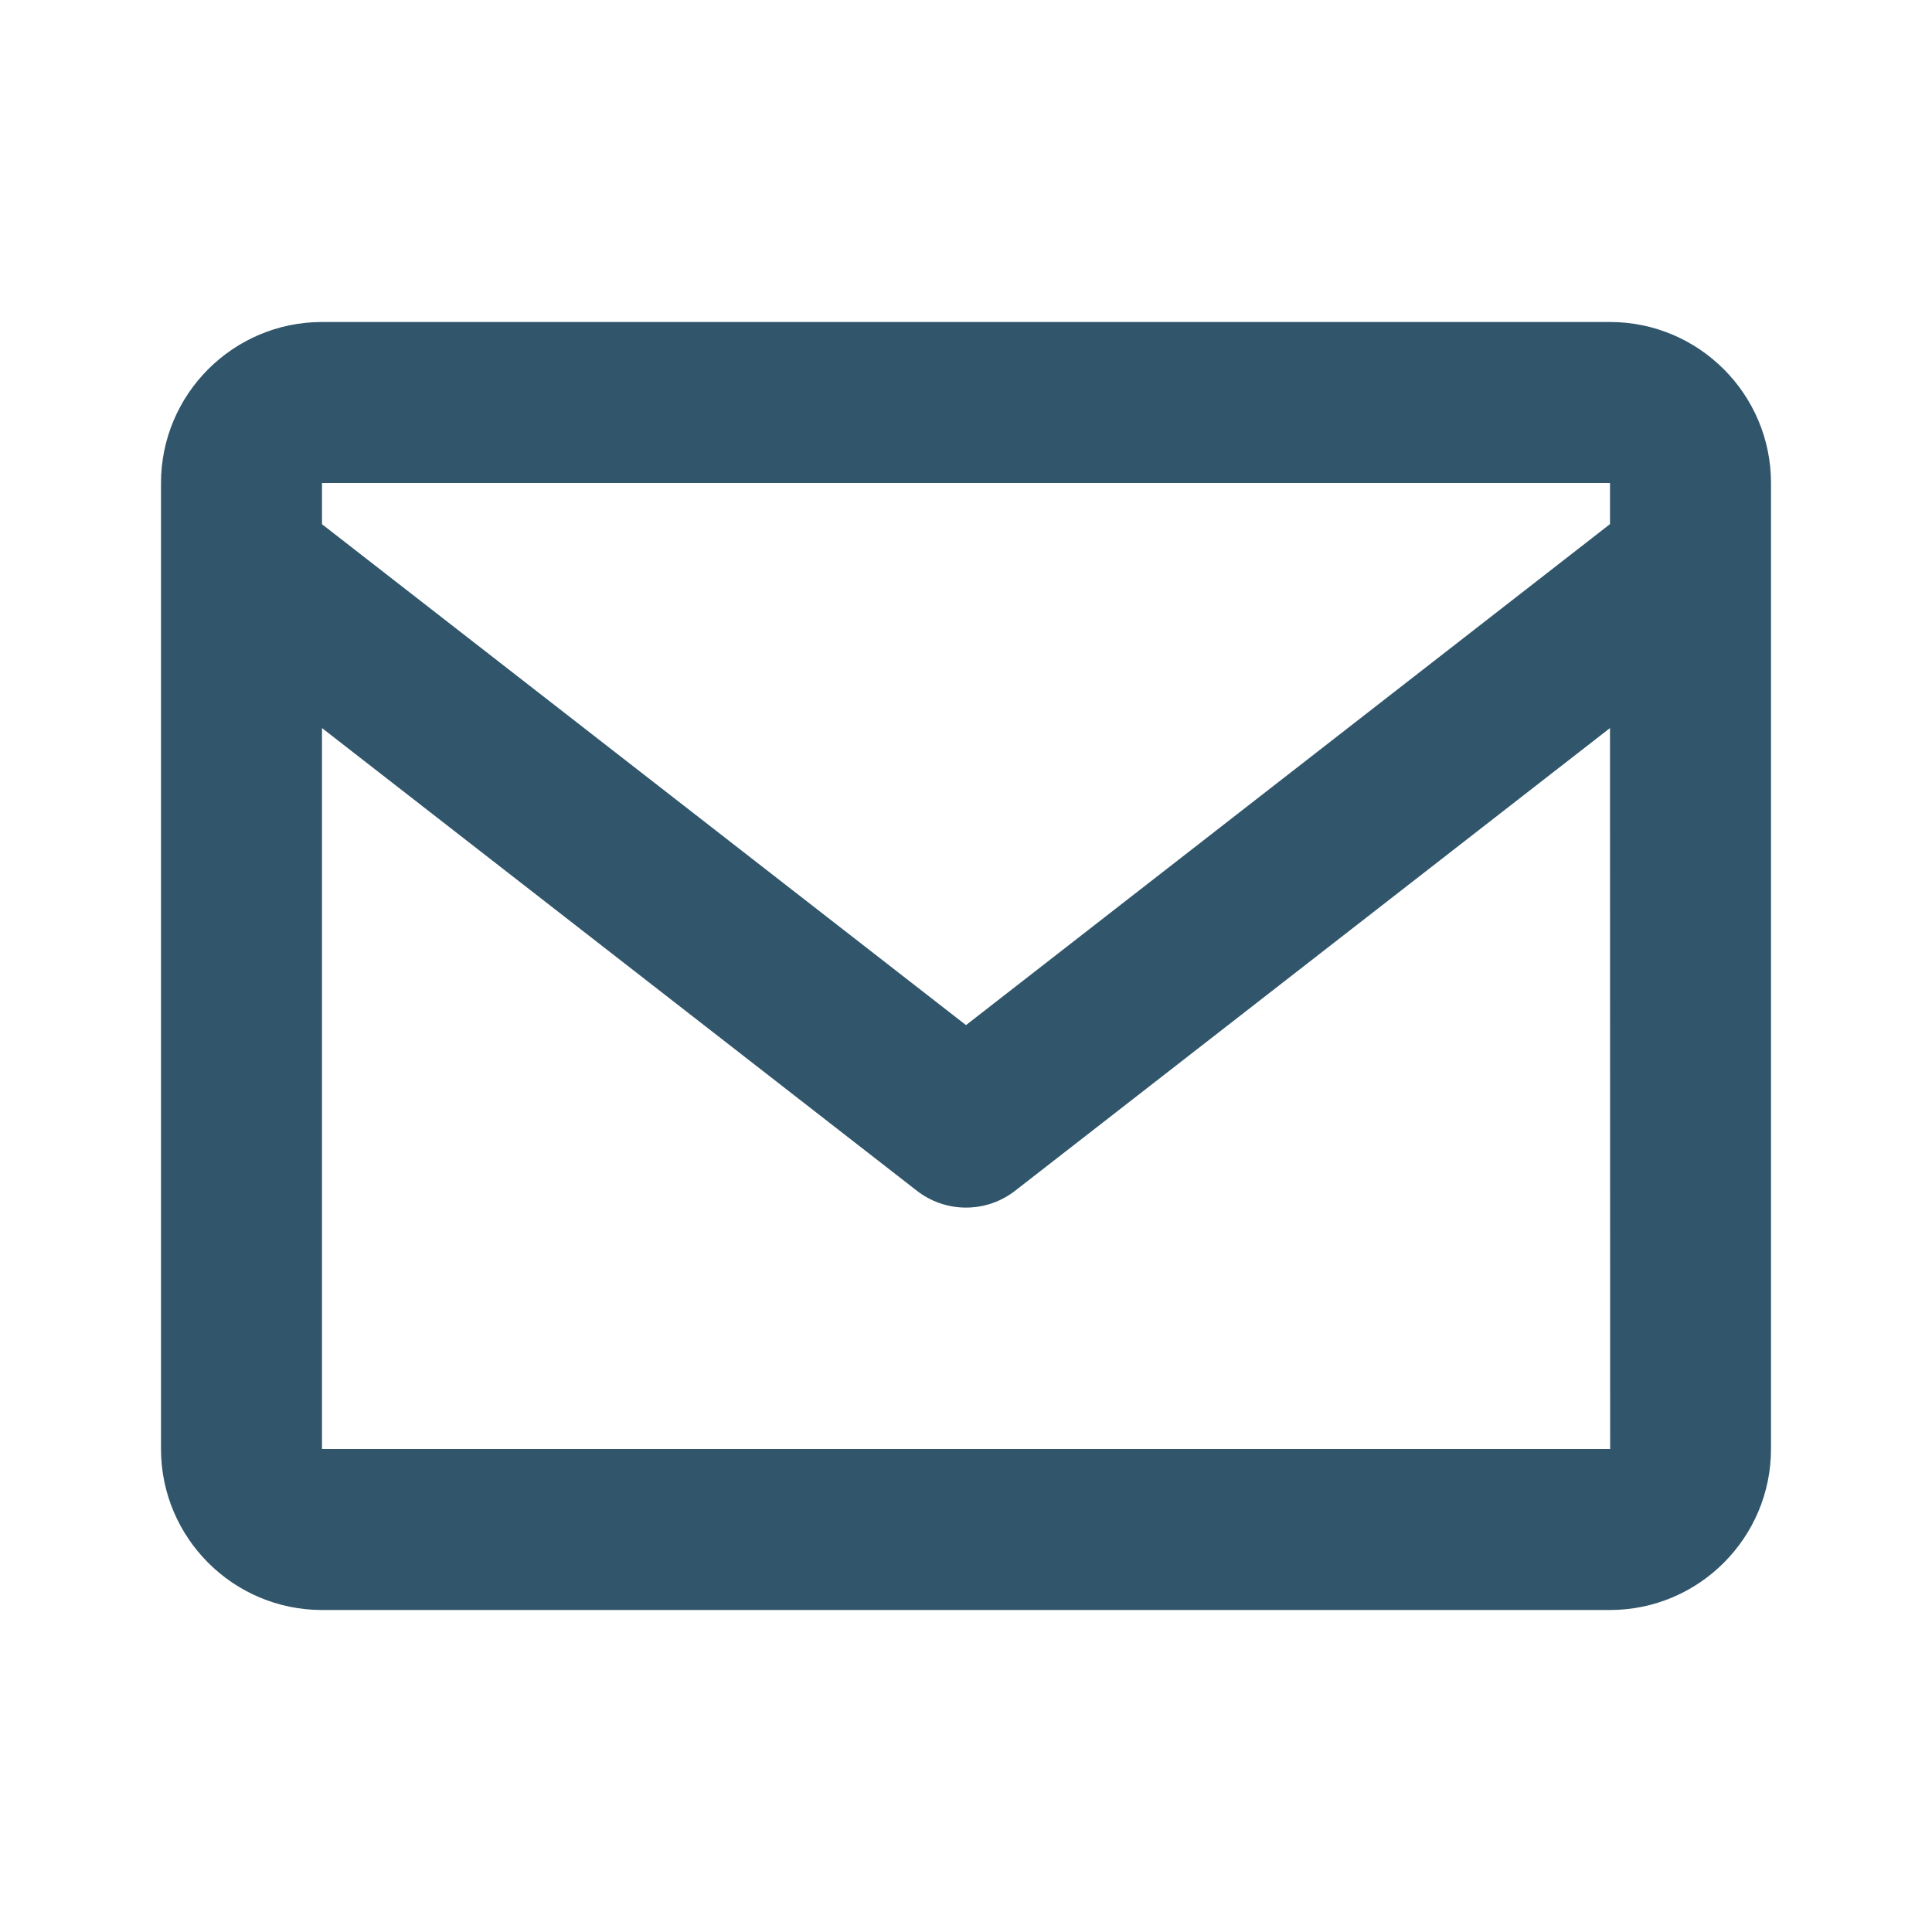 <svg width="39" height="39" viewBox="0 0 39 39" fill="none" xmlns="http://www.w3.org/2000/svg">
<path d="M32.5 6.5H6.5C4.708 6.5 3.25 7.958 3.25 9.75V29.25C3.25 31.042 4.708 32.5 6.5 32.5H32.5C34.292 32.5 35.75 31.042 35.75 29.25V9.75C35.75 7.958 34.292 6.5 32.5 6.5ZM32.5 9.75V10.58L19.5 20.693L6.5 10.582V9.75H32.5ZM6.5 29.25V14.697L18.502 24.032C18.787 24.256 19.138 24.377 19.5 24.377C19.862 24.377 20.213 24.256 20.498 24.032L32.5 14.697L32.503 29.25H6.5Z" fill="#31566B"/>
</svg>
